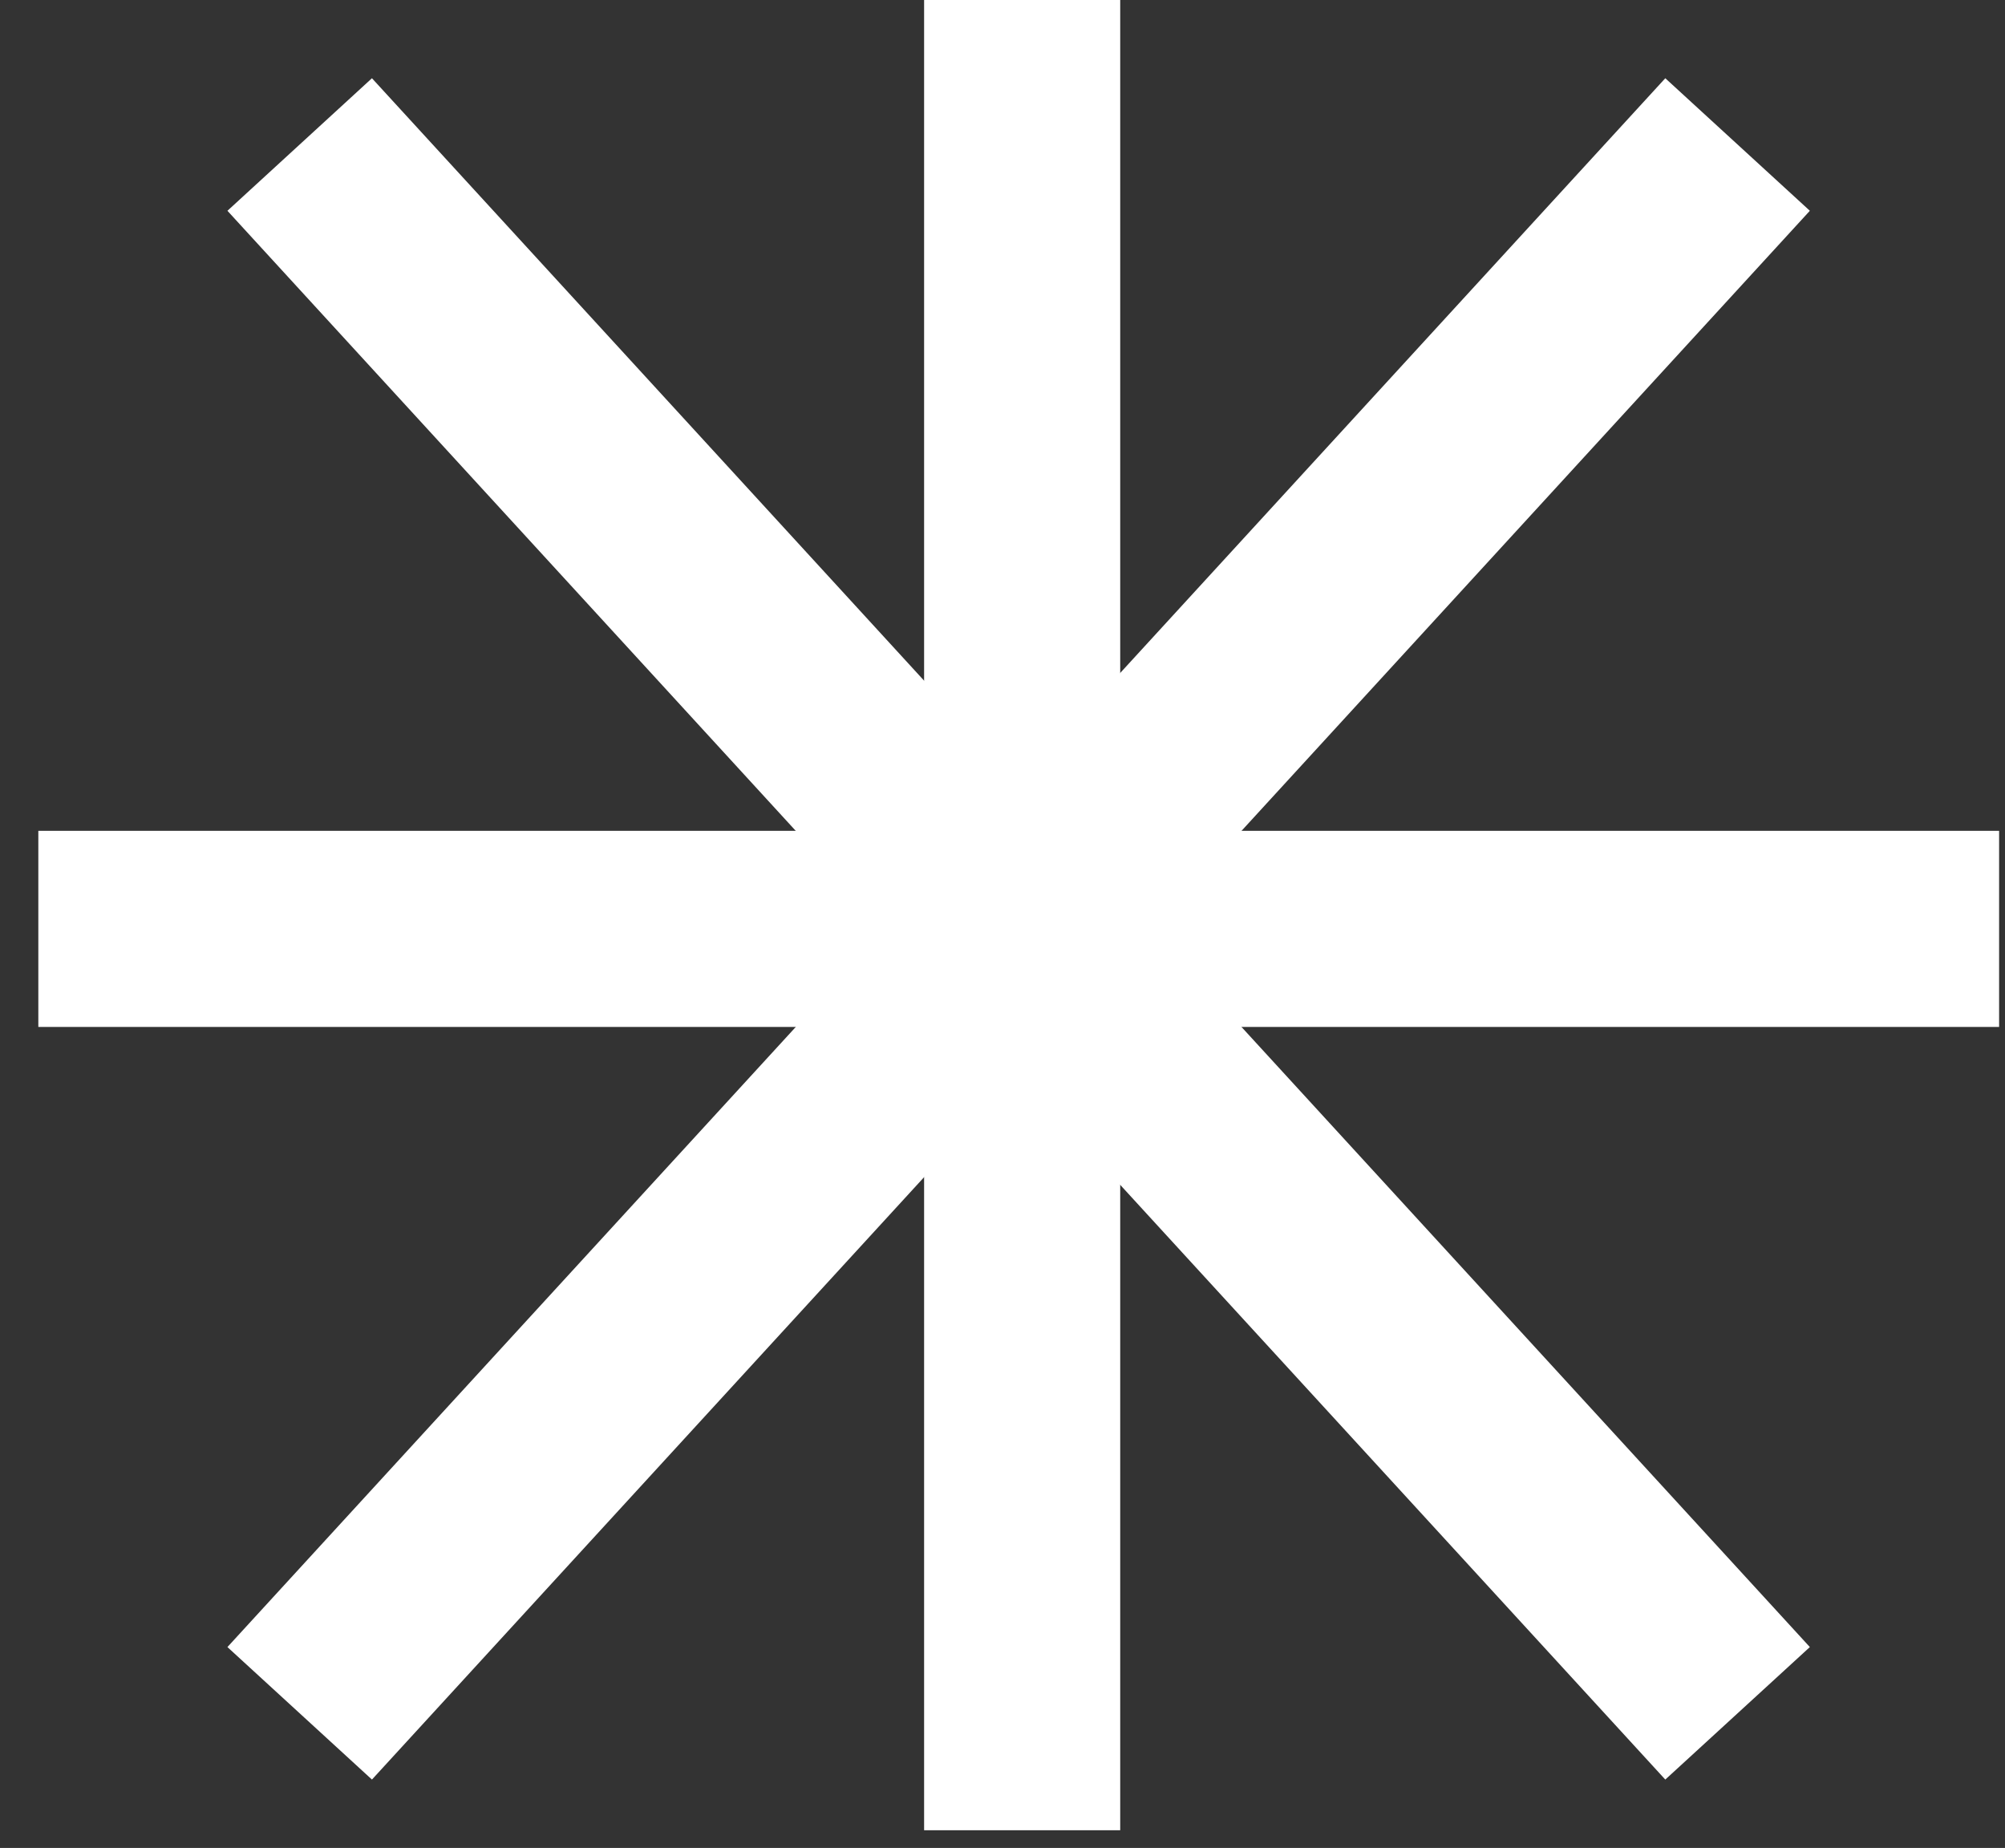 <svg width="51" height="47" viewBox="0 0 51 47" fill="none" xmlns="http://www.w3.org/2000/svg">
<rect x="0" y="0" width="51" height="47" fill="#333333" stroke="none"/>
<path d="M28.494 0V46.55H23.506V0H28.494Z" fill="white"/>
<path d="M50.85 21.131V26.119H0.975V21.131H50.85Z" fill="white"/>
<path d="M46.036 5.361L9.461 45.261L5.785 41.891L42.359 1.99L46.036 5.361Z" fill="white"/>
<path d="M46.036 41.891L42.359 45.261L5.785 5.361L9.461 1.99L46.036 41.891Z" fill="white"/>
</svg>
